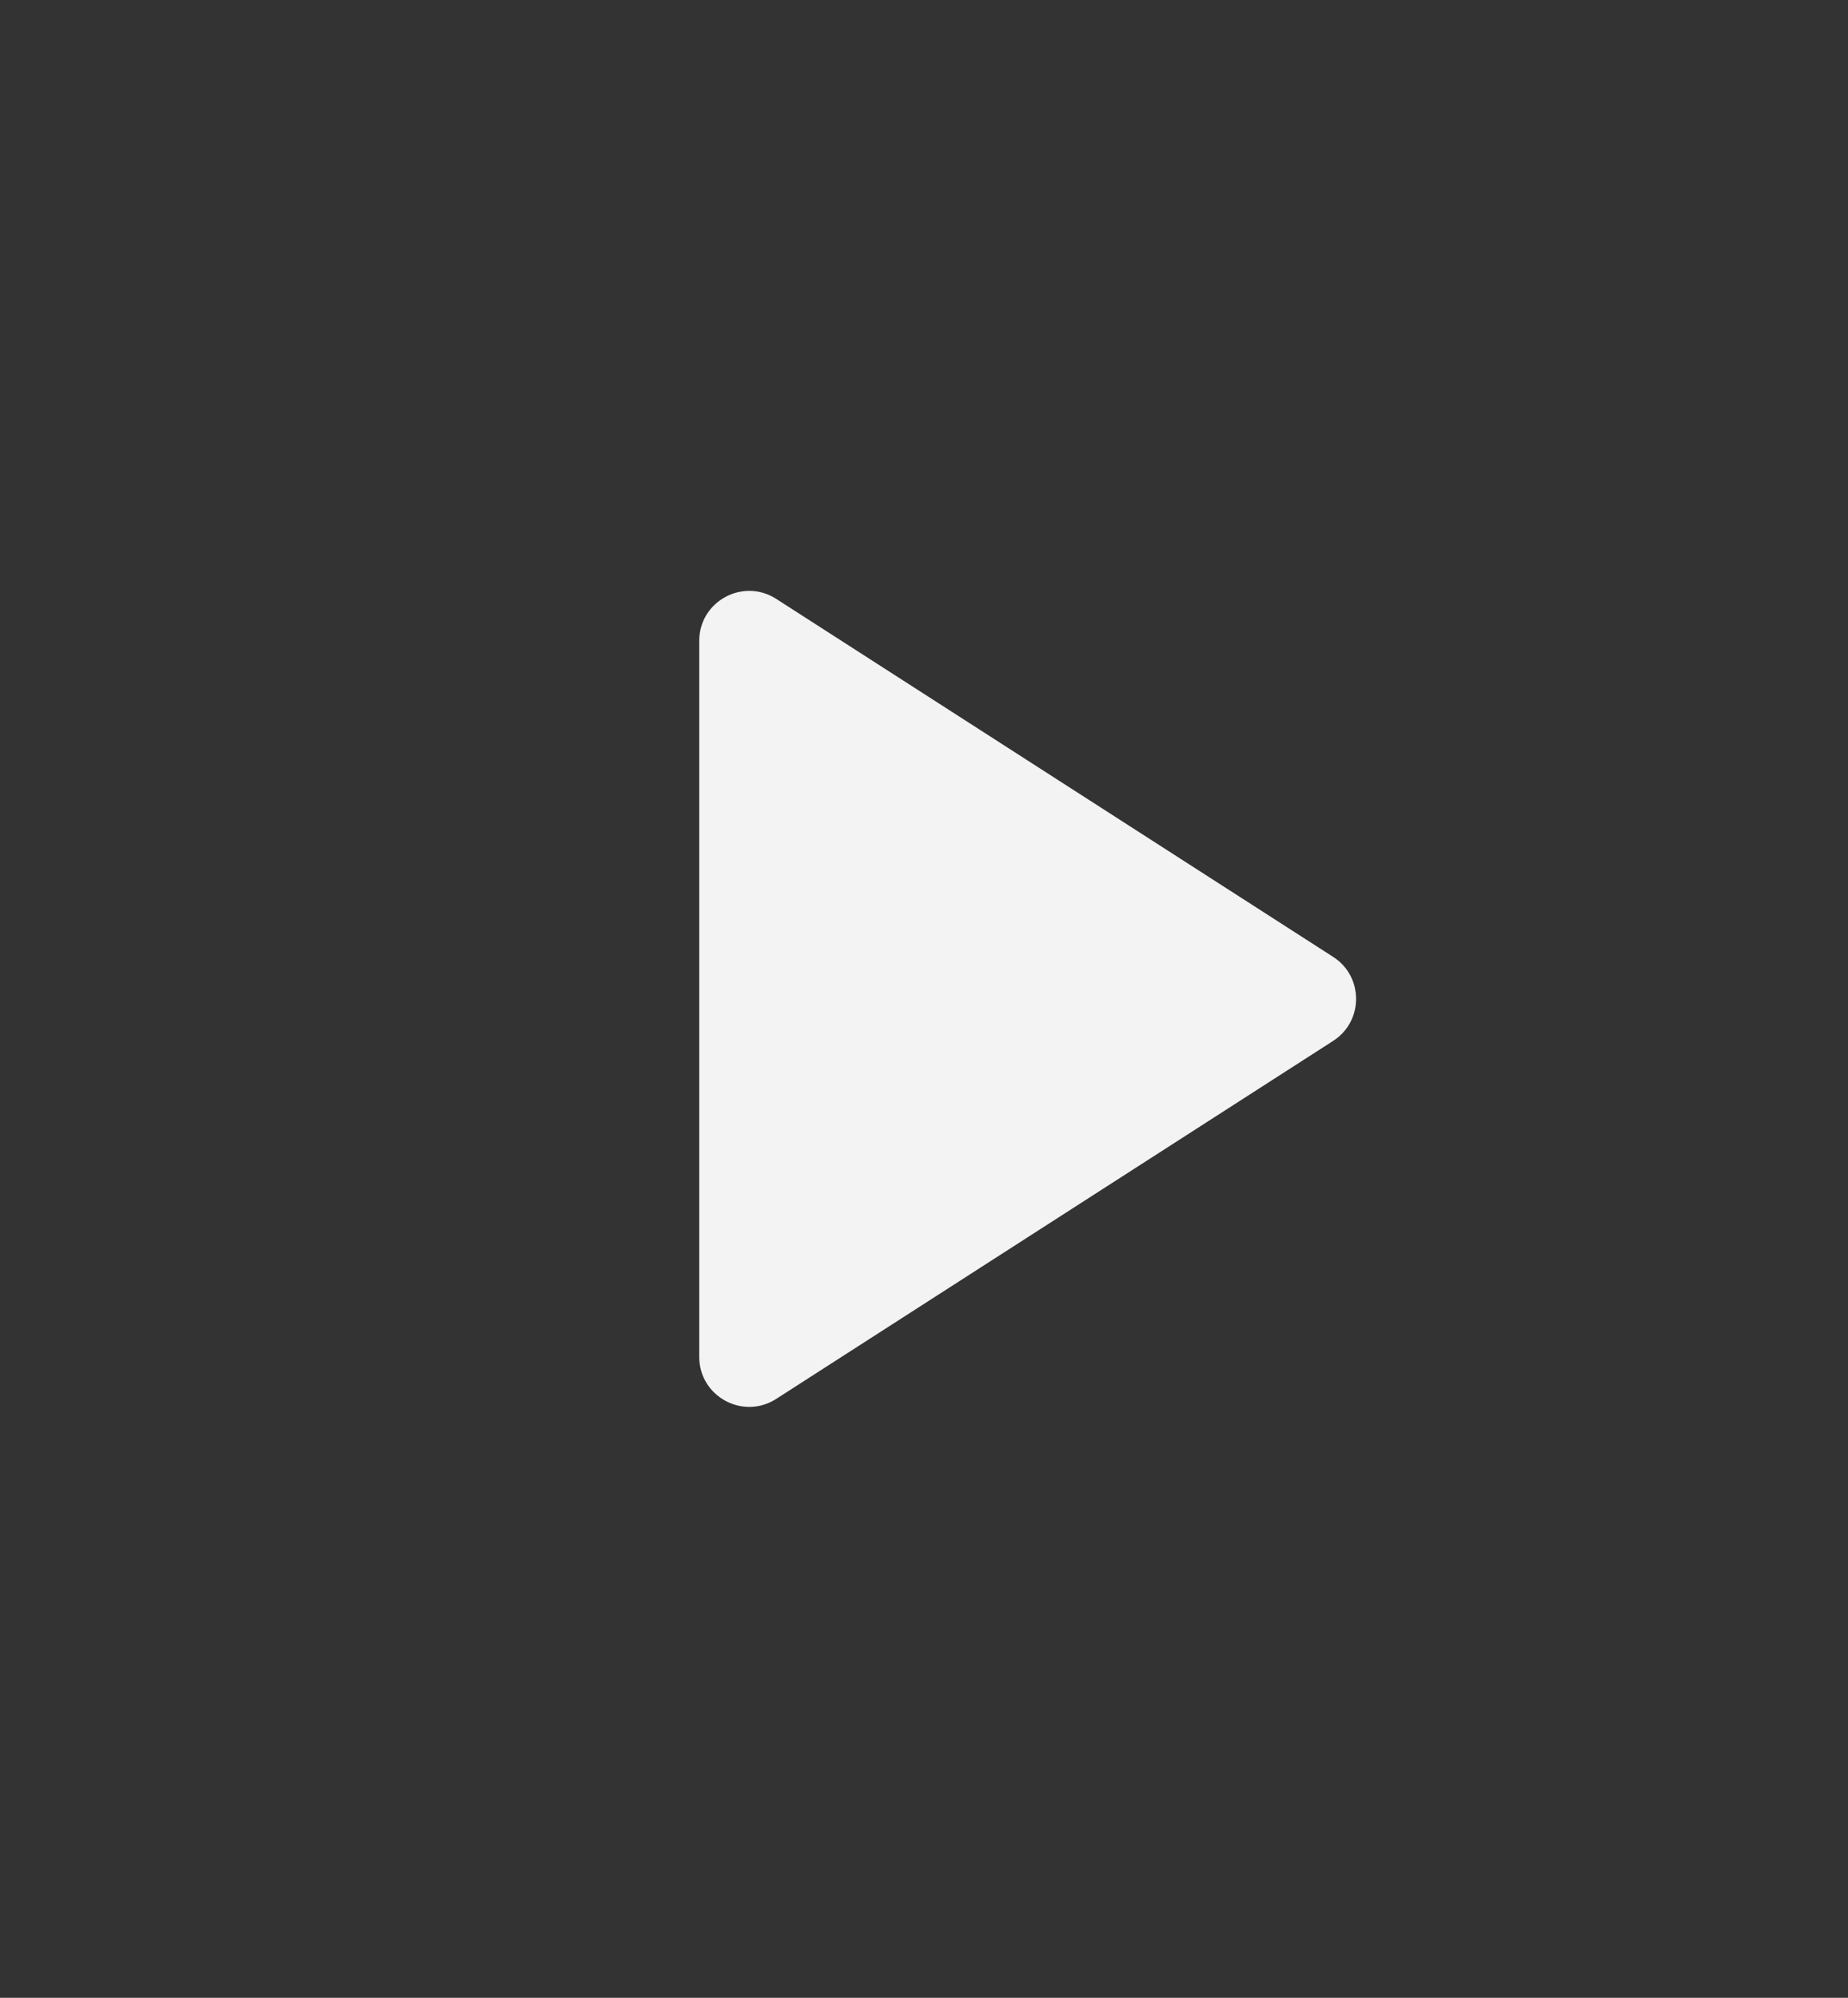 <svg width="37" height="40" viewBox="0 0 37 40" fill="none" xmlns="http://www.w3.org/2000/svg">
<rect x="0" y="0" width="37" height="40" fill="#333333" stroke="none"/>
<path d="M15.541 11.991C14.875 11.563 14 12.04 14 12.832V27.168C14 27.959 14.875 28.437 15.541 28.009L26.692 20.841C27.304 20.448 27.304 19.552 26.692 19.159L15.541 11.991Z" fill="#F3F3F3"/>
</svg>
